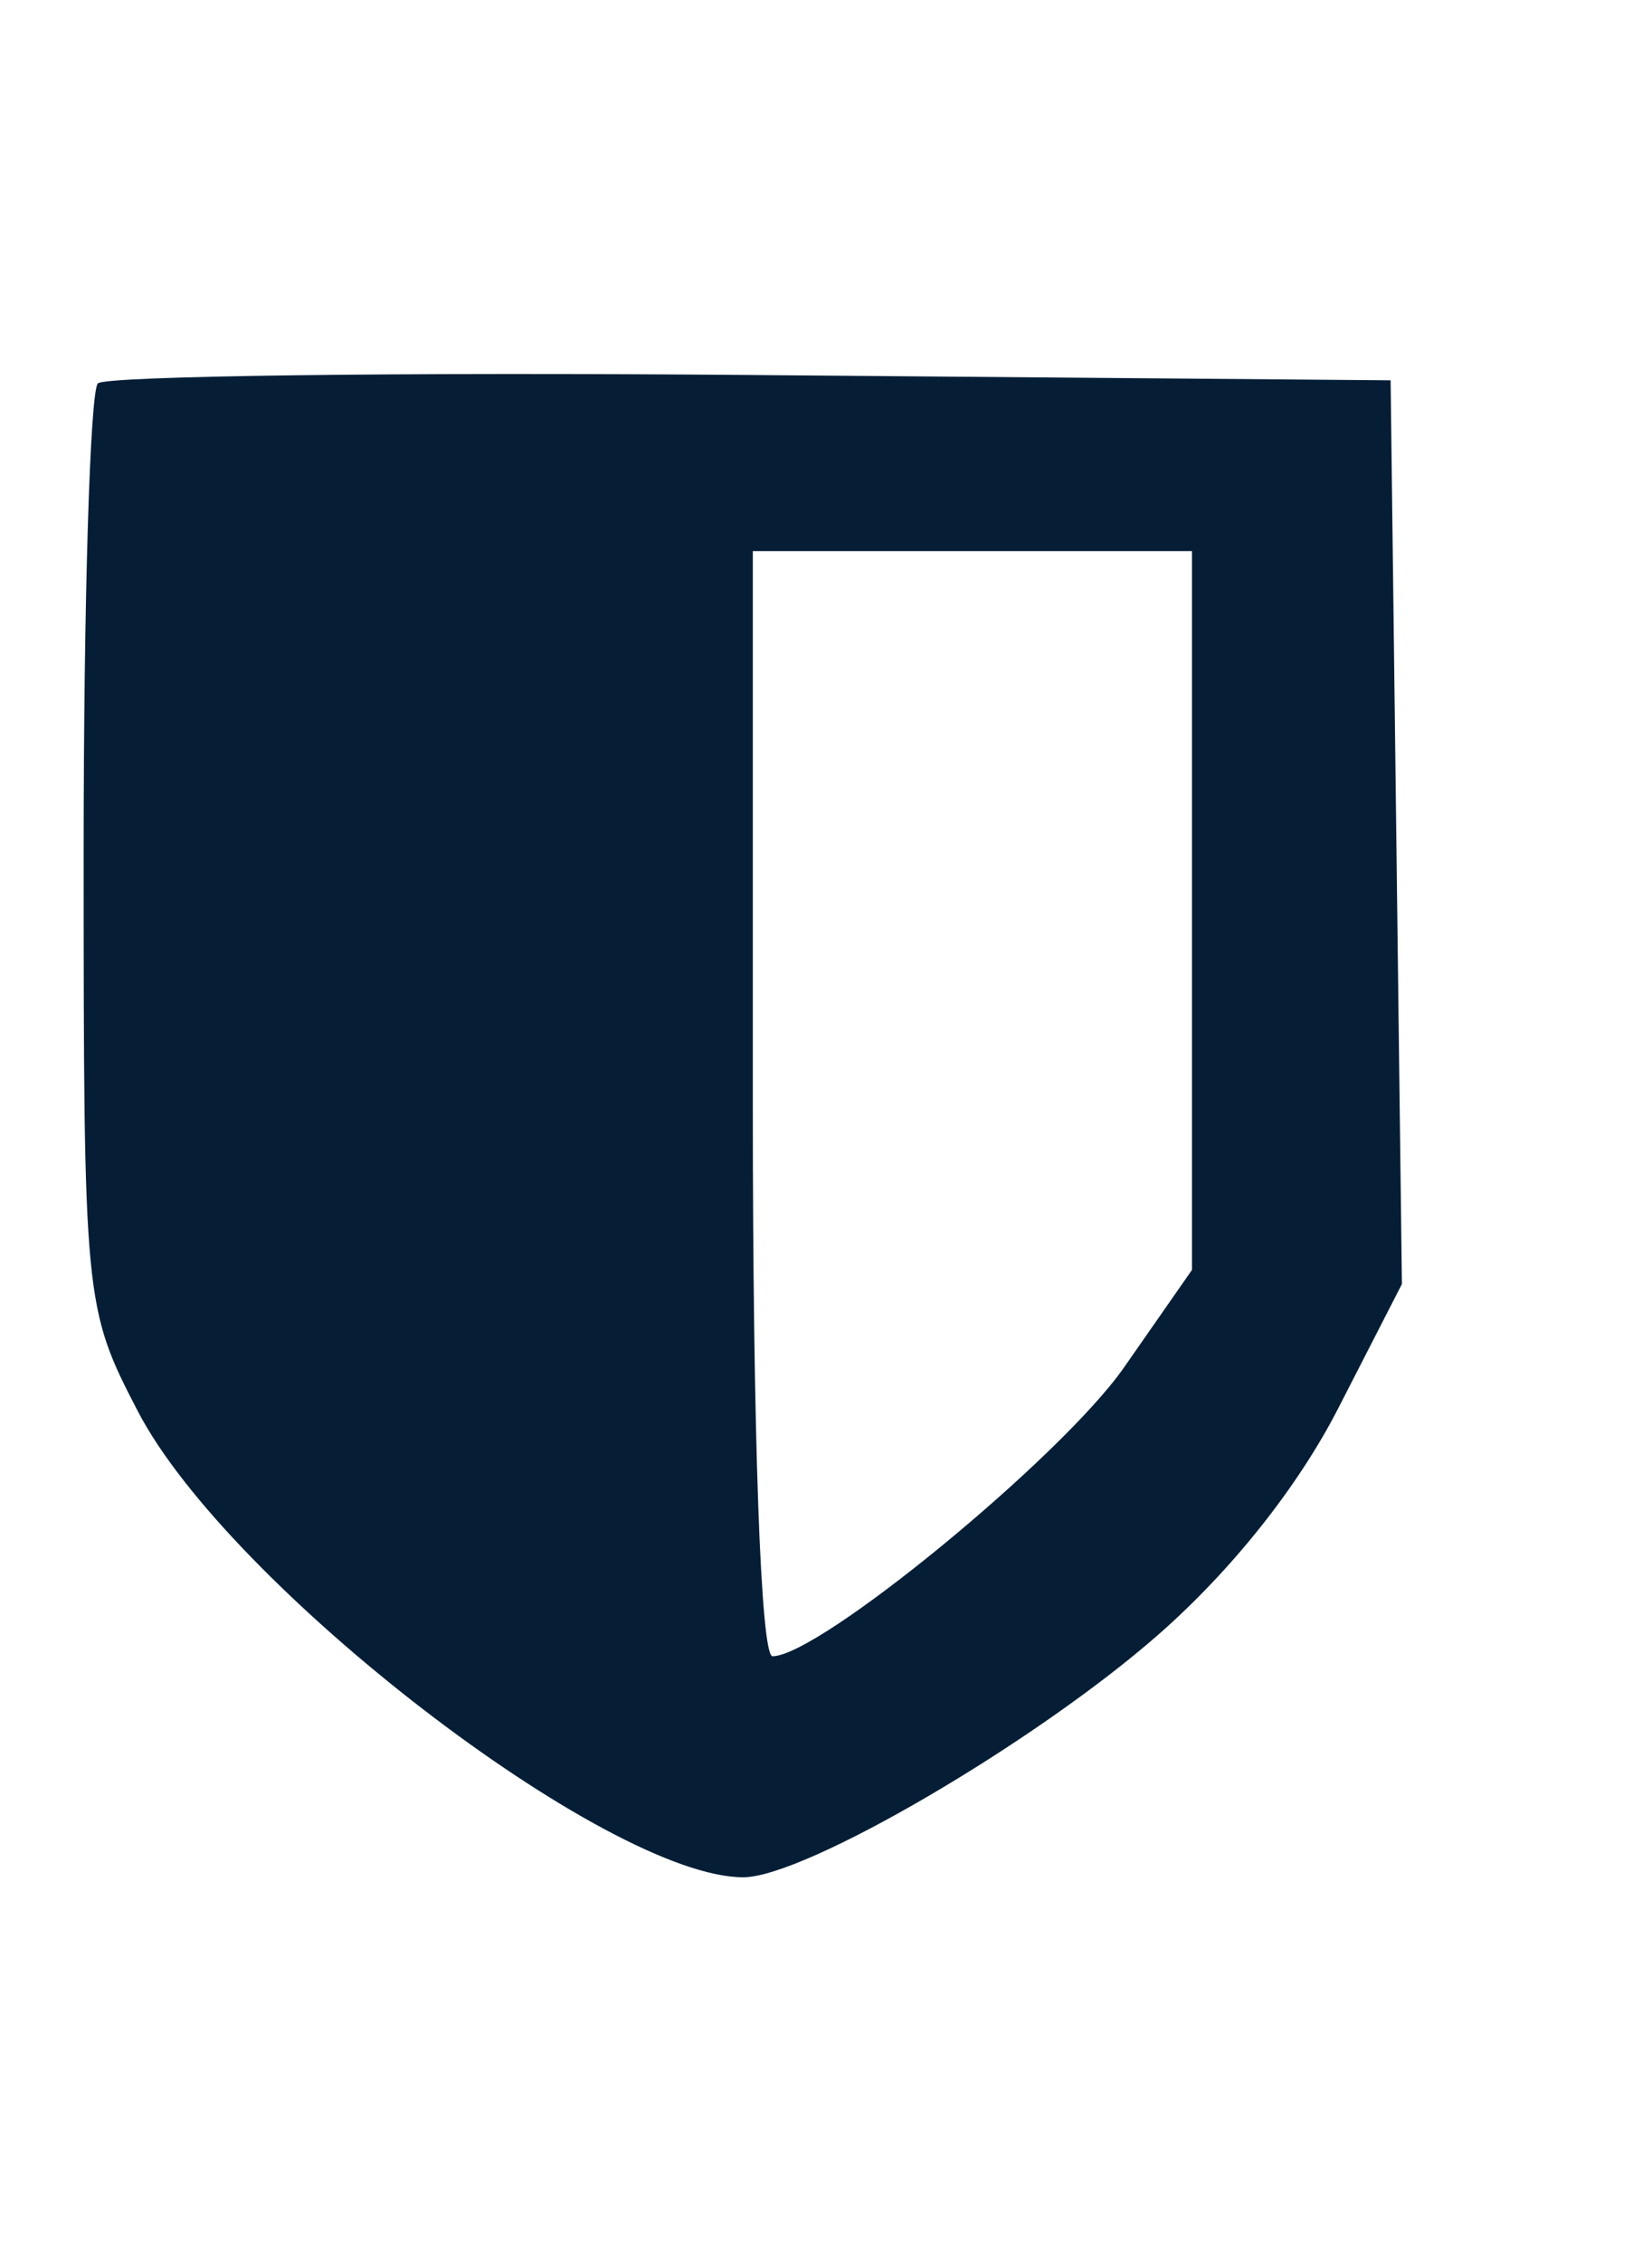 <svg width="103" height="141" viewBox="0 0 103 141" fill="none" xmlns="http://www.w3.org/2000/svg">
<path fill-rule="evenodd" clip-rule="evenodd" d="M0 140.803H51.5H103V70.669V0.534V140.803H0ZM87.055 51.869L87.407 80.033L83.438 87.776C80.929 92.671 76.808 97.856 72.238 101.869C64.573 108.598 50.187 117.008 46.342 117.008C37.862 117.008 14.22 98.808 8.583 87.941C5.26 81.534 5.215 81.072 5.215 53.097C5.215 37.505 5.614 24.364 6.103 23.894C6.591 23.426 24.926 23.191 46.847 23.373L86.703 23.704L87.055 51.869ZM46.937 68.79C46.937 89.51 47.426 103.231 48.165 103.231C51.066 103.231 66.196 90.804 70.079 85.233L74.317 79.153V56.751V34.349H60.627H46.937V68.79Z" fill="#051E36"/>
</svg>
